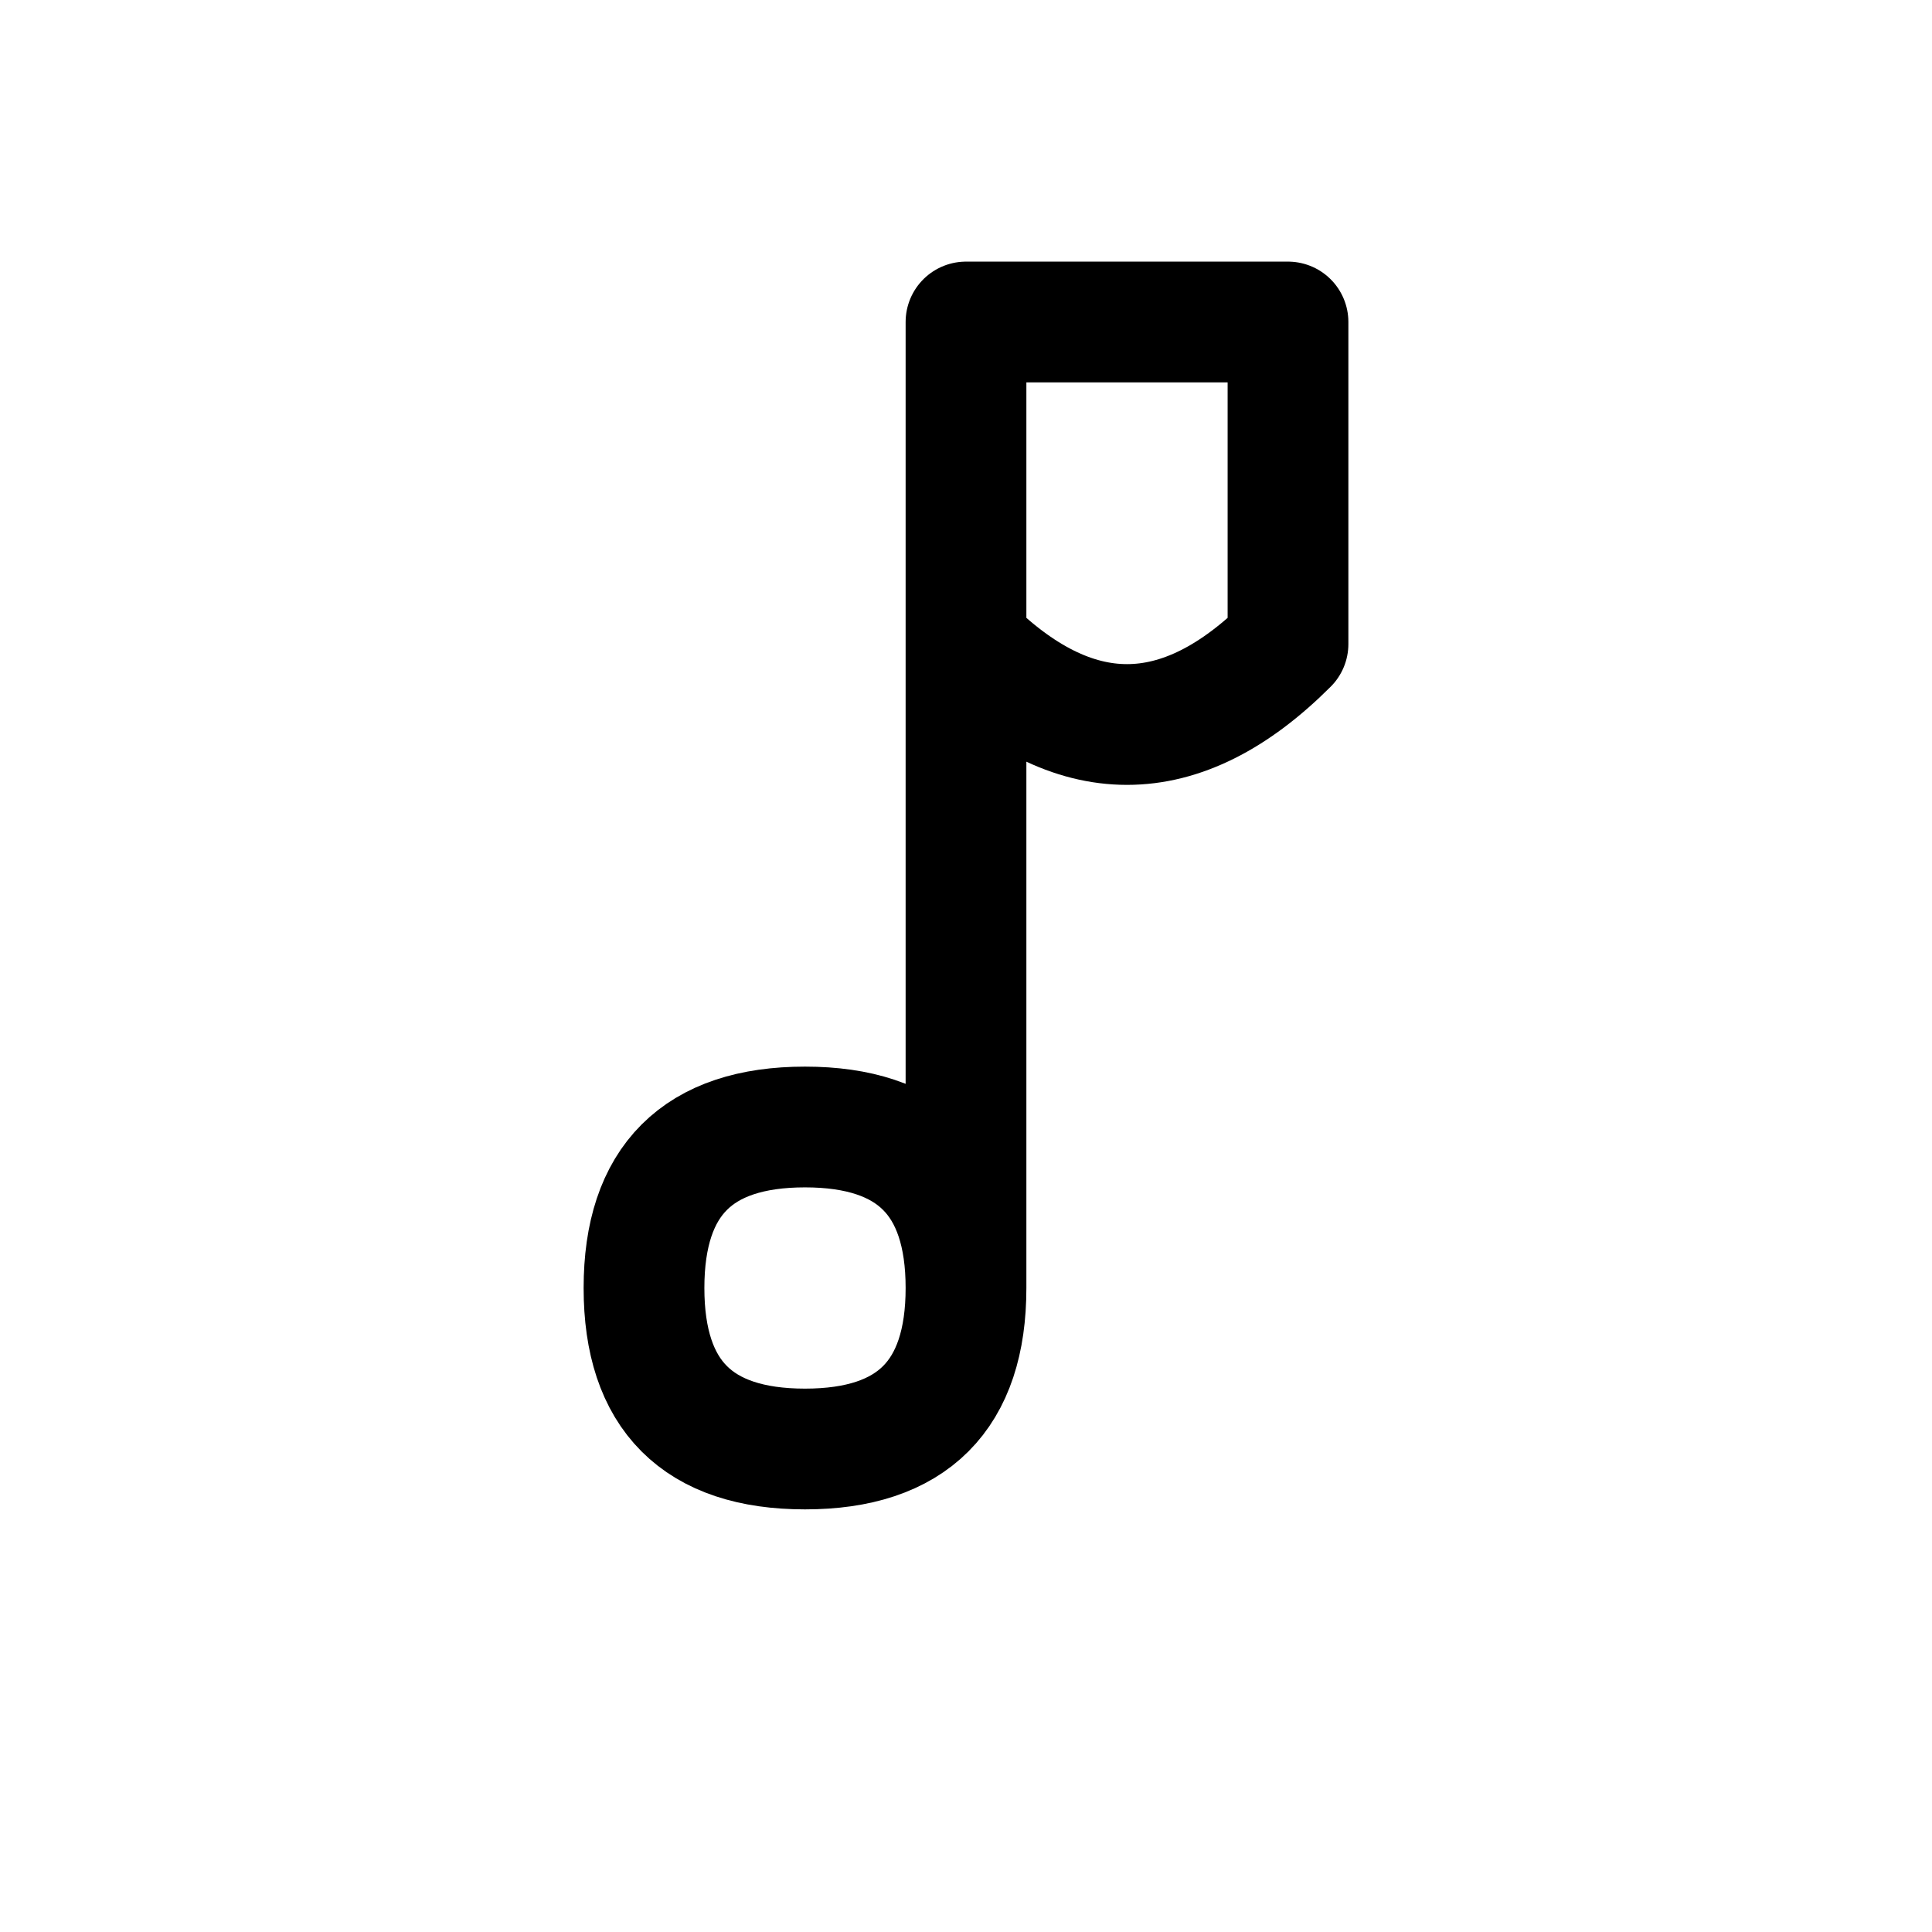 <svg viewBox="0 0 24 24" xmlns="http://www.w3.org/2000/svg">
  <!-- Flowing musical note inspired shape -->
  <path d="M 12 4 L 12 16 Q 12 18, 10 18 Q 8 18, 8 16 Q 8 14, 10 14 Q 12 14, 12 16 L 12 8 Q 14 10, 16 8 L 16 4 Z" fill="none" stroke="currentColor" stroke-width="1.5" stroke-linecap="round" stroke-linejoin="round"/>
</svg>